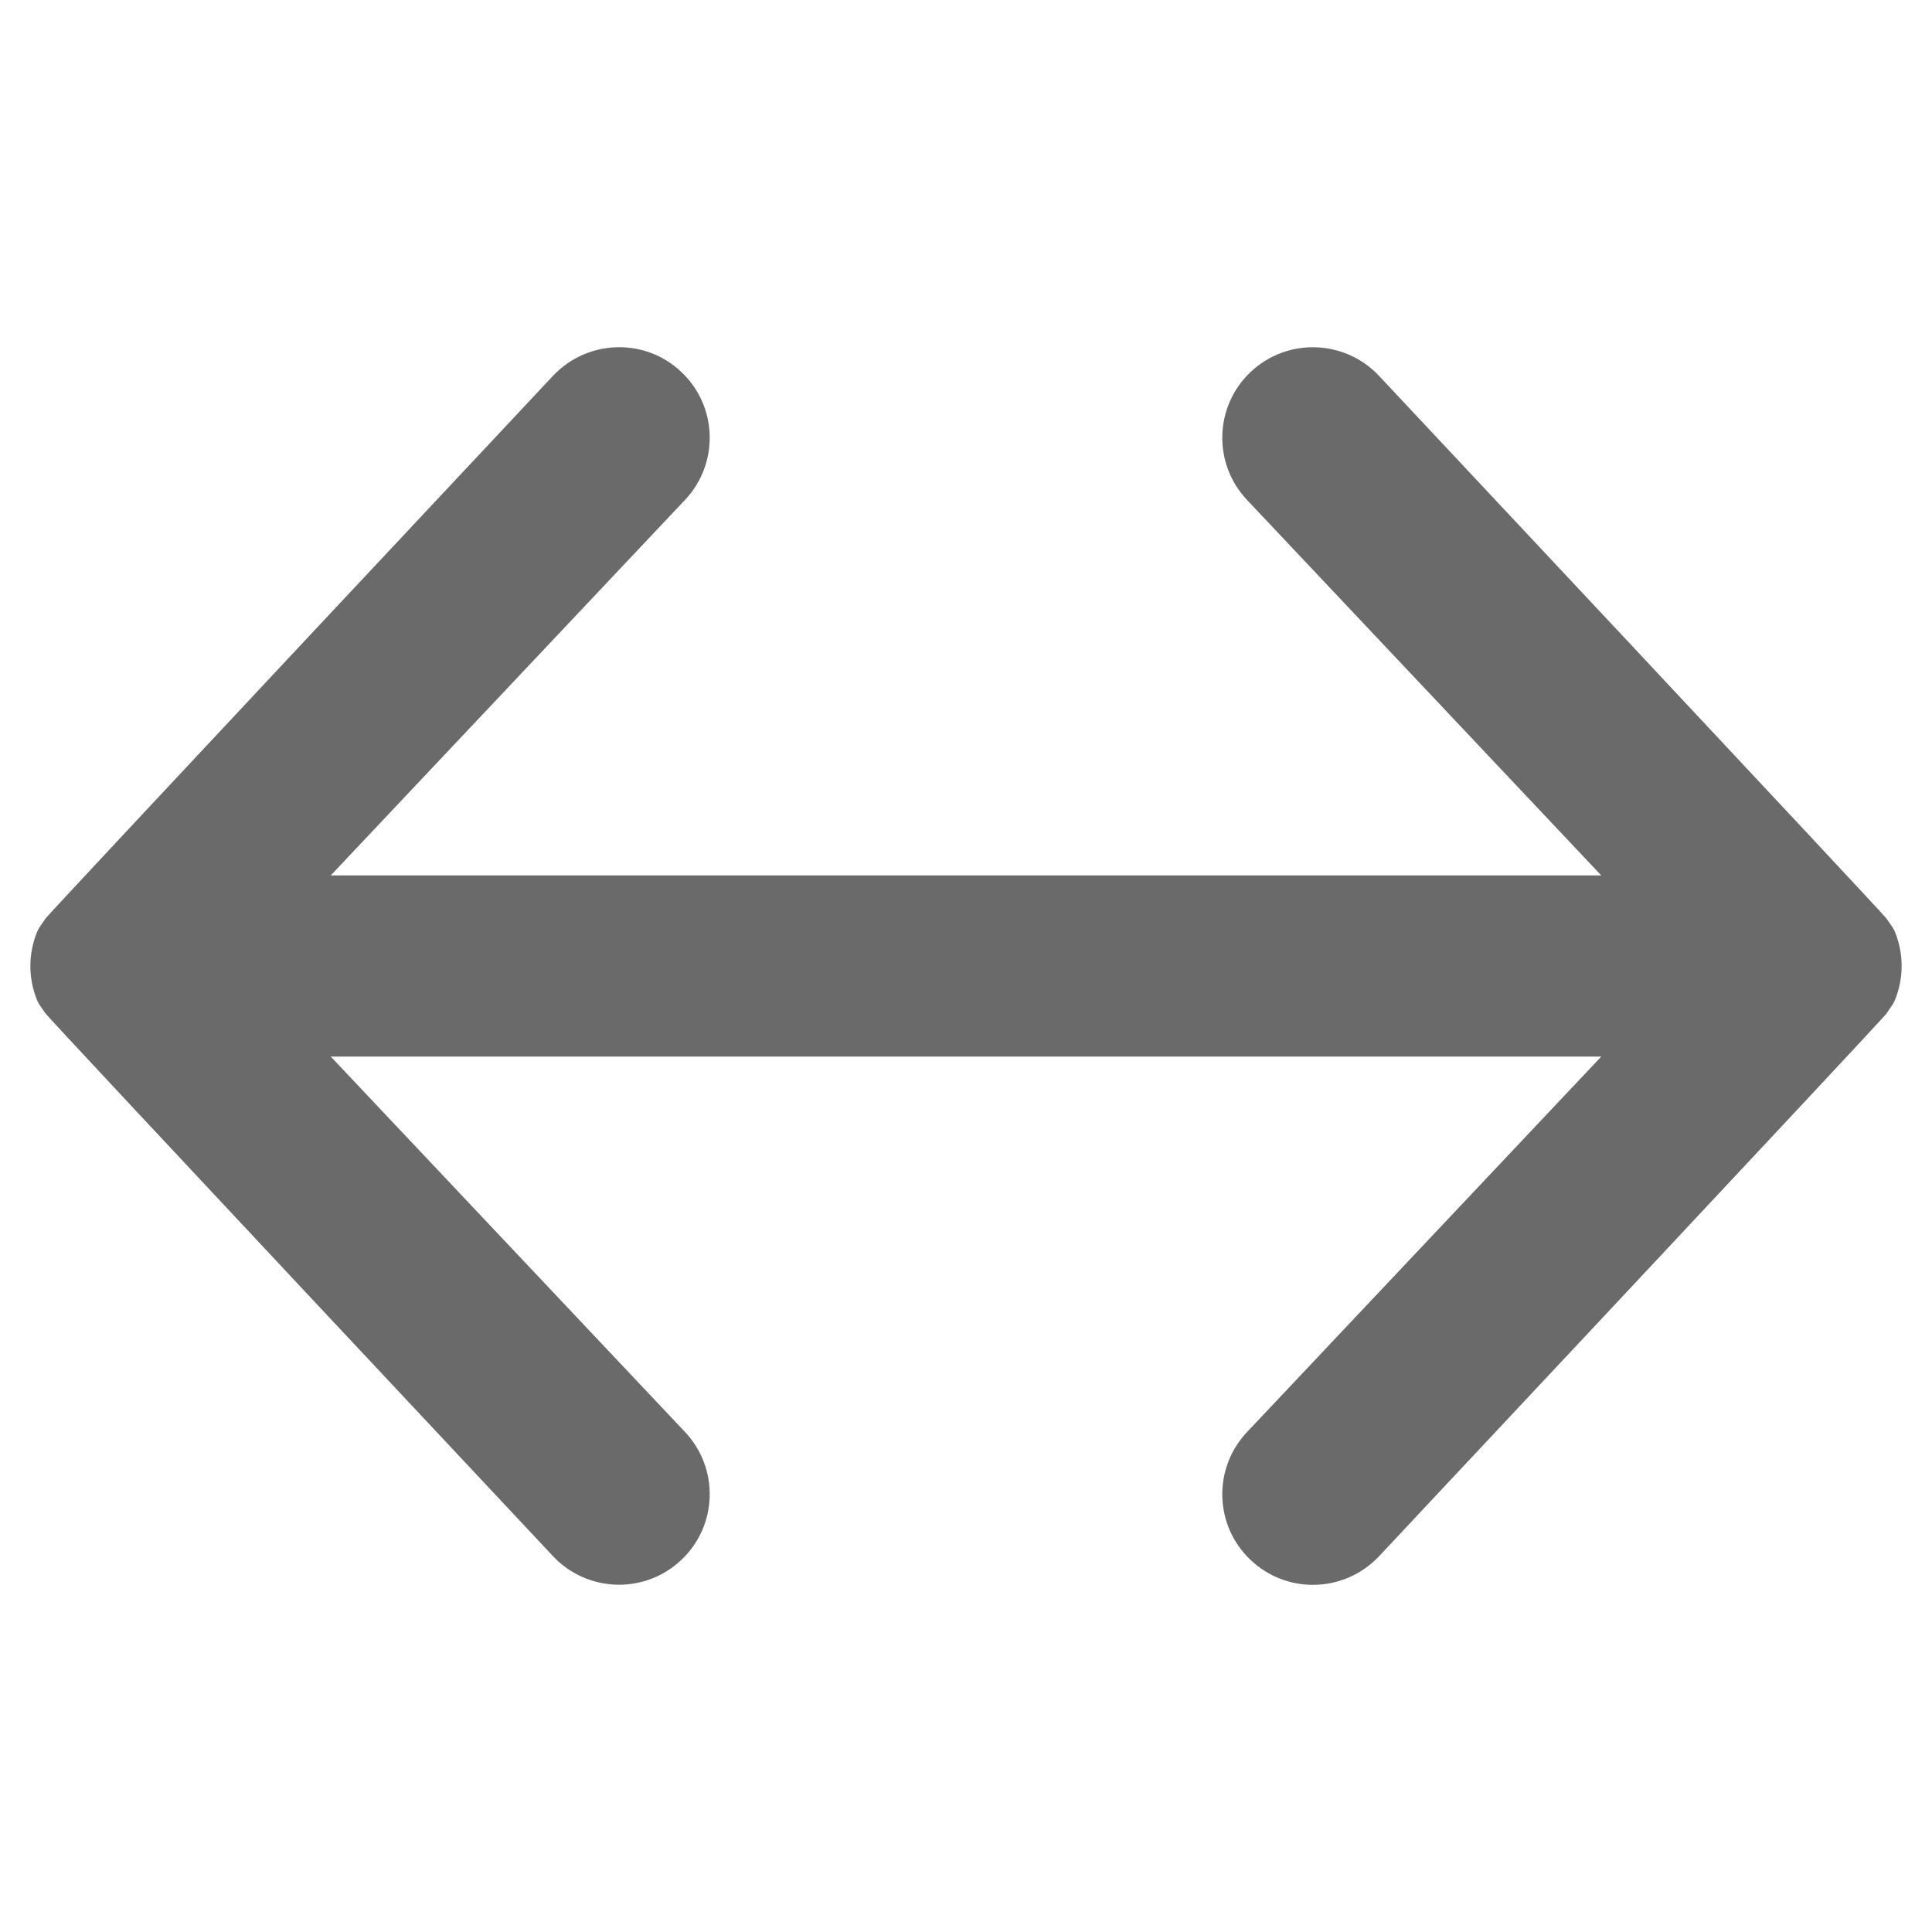 <?xml version="1.0" encoding="utf-8"?>
<!-- Generator: Adobe Illustrator 26.0.2, SVG Export Plug-In . SVG Version: 6.00 Build 0)  -->
<svg version="1.2" baseProfile="tiny" xmlns="http://www.w3.org/2000/svg" xmlns:xlink="http://www.w3.org/1999/xlink" x="0px"
	 y="0px" viewBox="0 0 16 16" overflow="visible" xml:space="preserve">
<g id="Layer_1">
	<path fill="#6A6A6A" d="M15.693,8.282c0.074-0.181,0.074-0.383,0-0.565c-0.017-0.041-0.046-0.073-0.069-0.109
		c-0.026-0.041-4.205-4.497-4.205-4.497c-0.284-0.301-0.761-0.315-1.061-0.031c-0.302,0.284-0.315,0.759-0.031,1.06l2.934,3.11
		H2.739l2.934-3.11c0.284-0.301,0.271-0.776-0.031-1.06c-0.3-0.285-0.776-0.27-1.061,0.031c0,0-4.179,4.456-4.205,4.497
		C0.353,7.645,0.324,7.677,0.307,7.718c-0.074,0.181-0.074,0.383,0,0.565c0.017,0.041,0.046,0.073,0.069,0.109
		c0.026,0.041,4.205,4.497,4.205,4.497c0.147,0.156,0.347,0.235,0.546,0.235c0.185,0,0.37-0.068,0.515-0.205
		c0.302-0.284,0.315-0.759,0.031-1.06L2.739,8.75h10.522l-2.934,3.11c-0.284,0.301-0.271,0.776,0.031,1.06
		c0.145,0.137,0.33,0.205,0.515,0.205c0.199,0,0.398-0.079,0.546-0.235c0,0,4.179-4.456,4.205-4.497
		C15.647,8.355,15.676,8.323,15.693,8.282z"/>
</g>
<g id="METRICS_AND_KEYLINES">
</g>
<g id="Isolation_Mode">
</g>
<g id="filled">
</g>
</svg>
